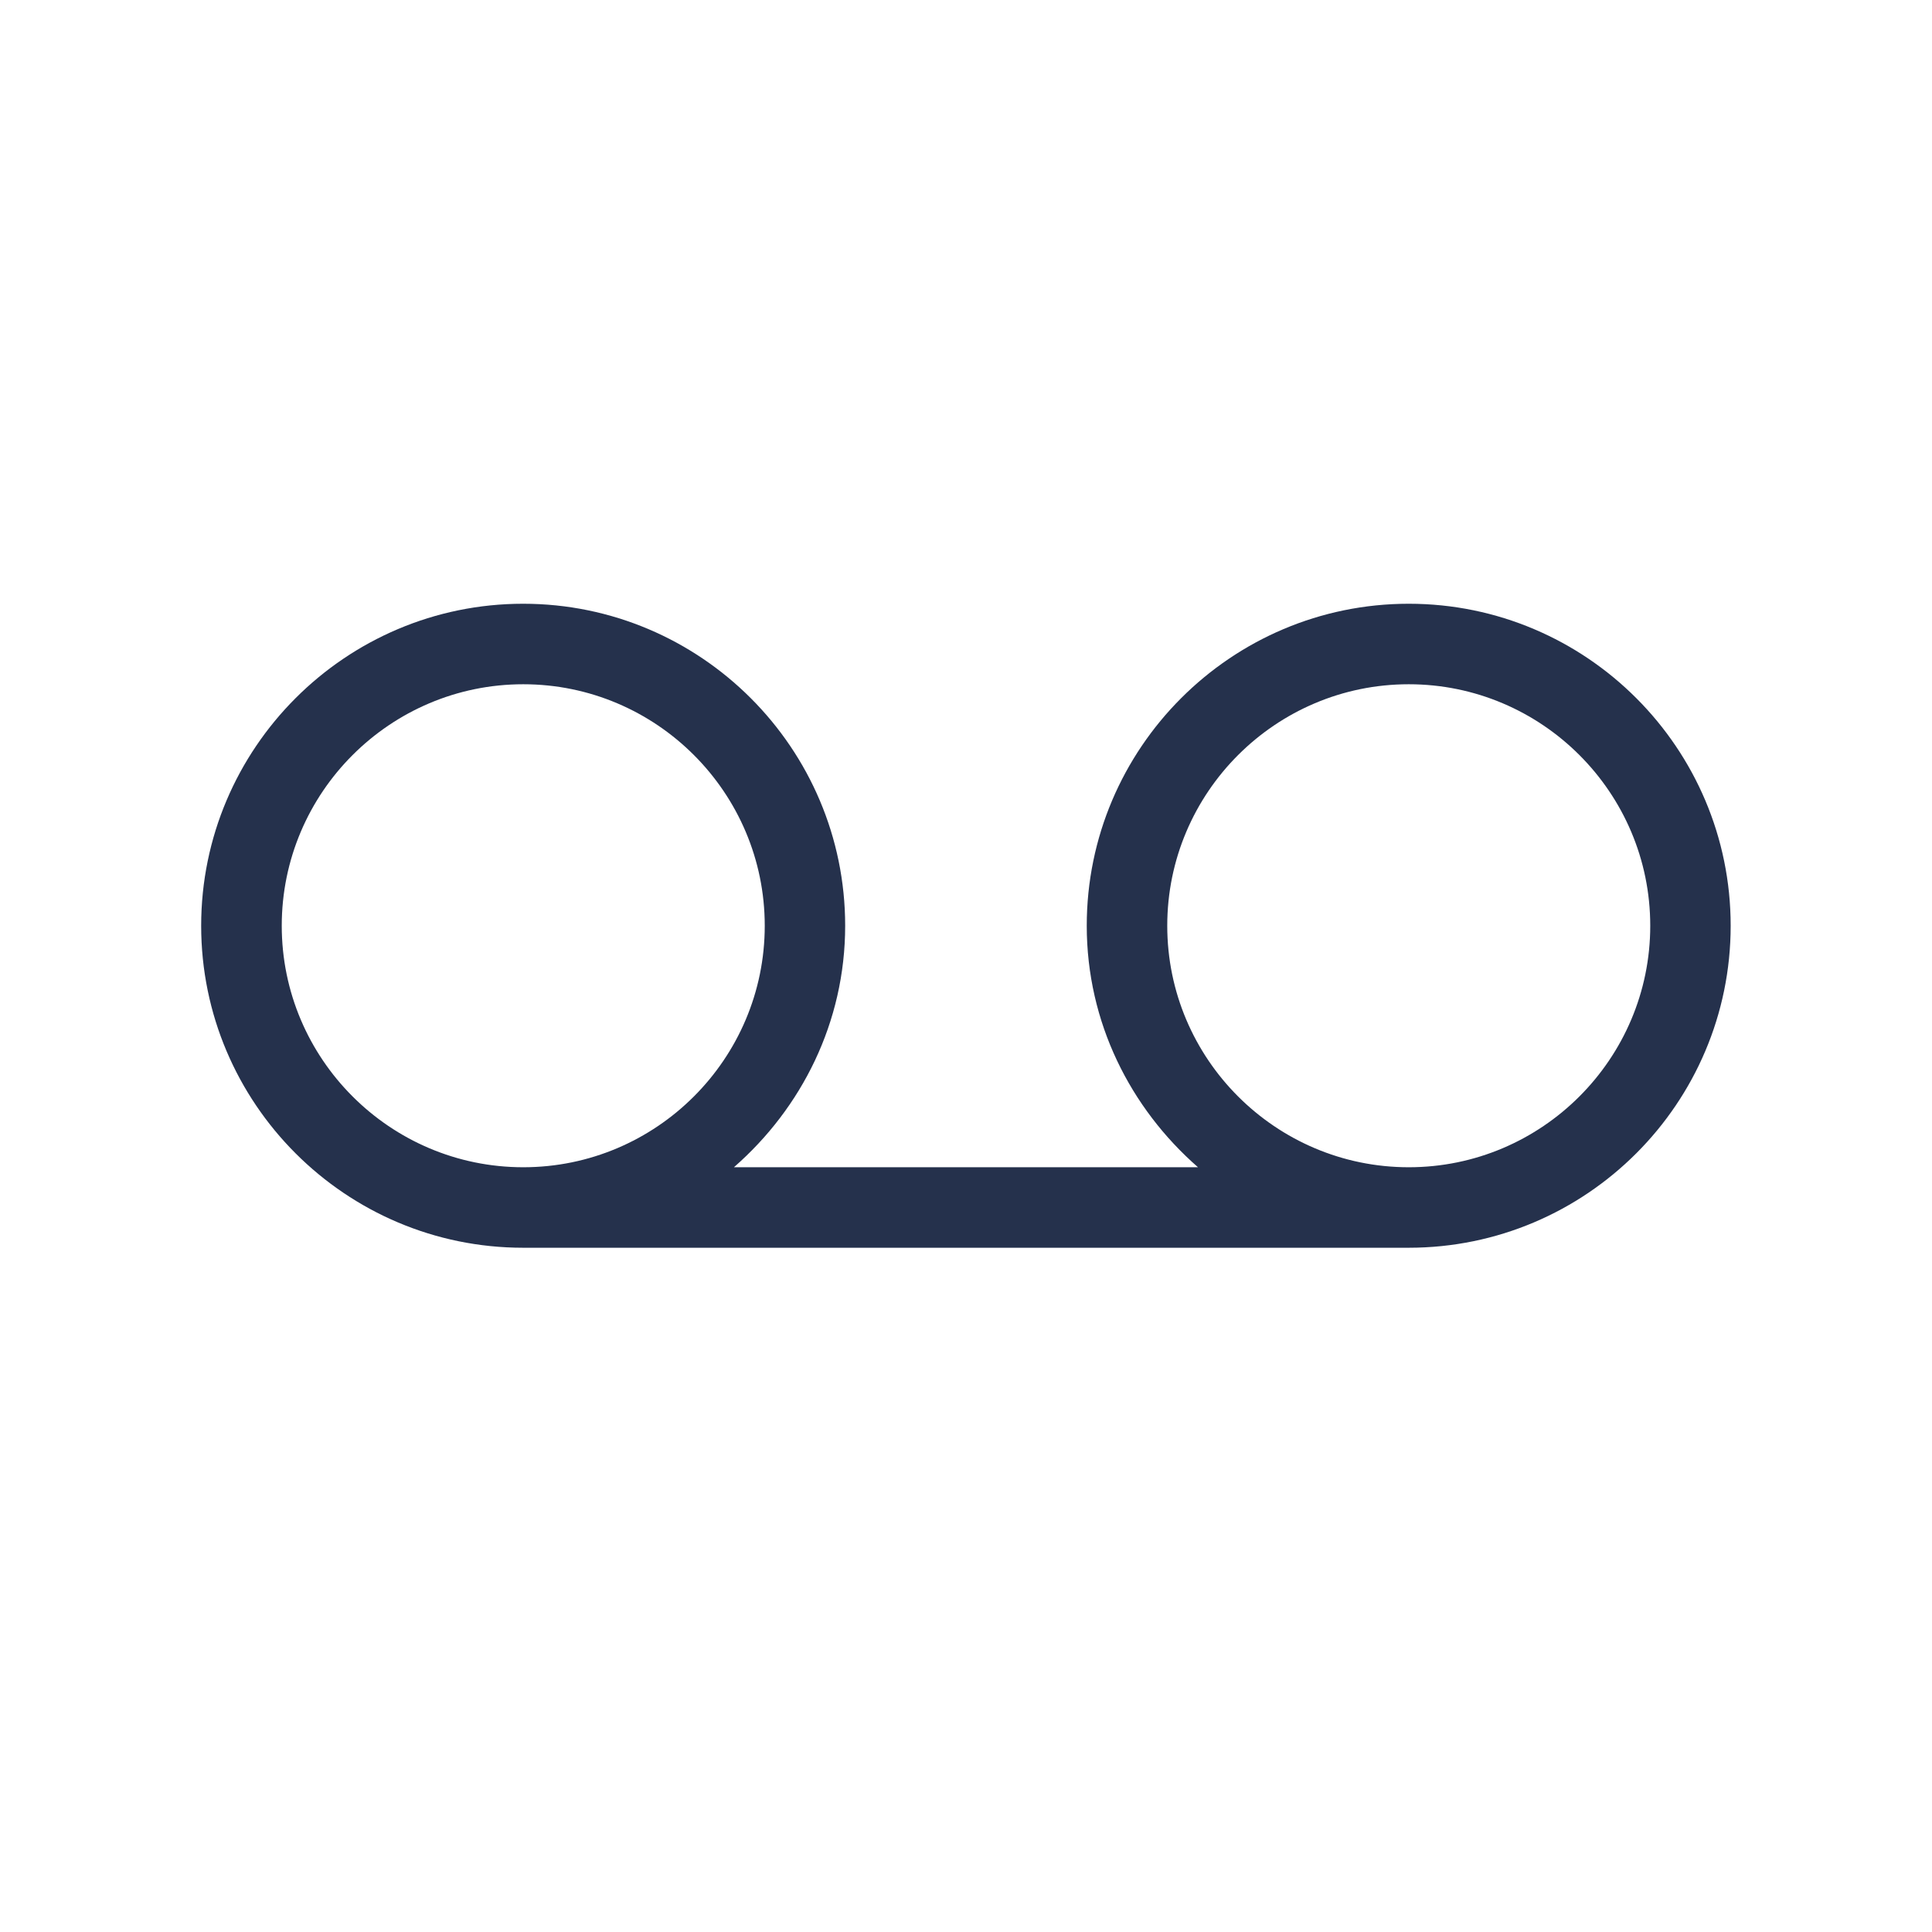 <svg width="24" height="24" viewBox="0 0 24 24" fill="none" xmlns="http://www.w3.org/2000/svg">
<path d="M17.5 7.5C15.294 7.5 13.5 9.294 13.5 11.5C13.5 12.7 14.042 13.766 14.882 14.5H9.117C9.957 13.766 10.499 12.7 10.499 11.5C10.499 9.294 8.705 7.5 6.499 7.5C4.293 7.5 2.499 9.294 2.499 11.5C2.499 13.706 4.293 15.5 6.499 15.5H17.499C19.705 15.5 21.499 13.706 21.499 11.5C21.499 9.294 19.706 7.5 17.5 7.5ZM3.5 11.5C3.5 9.846 4.846 8.5 6.5 8.5C8.154 8.5 9.5 9.846 9.5 11.5C9.5 13.154 8.154 14.5 6.5 14.5C4.846 14.5 3.5 13.154 3.5 11.5ZM17.5 14.5C15.846 14.5 14.5 13.154 14.5 11.5C14.5 9.846 15.846 8.5 17.5 8.5C19.154 8.5 20.5 9.846 20.5 11.5C20.5 13.154 19.154 14.5 17.5 14.5Z" fill="#25314C"/>
</svg>
